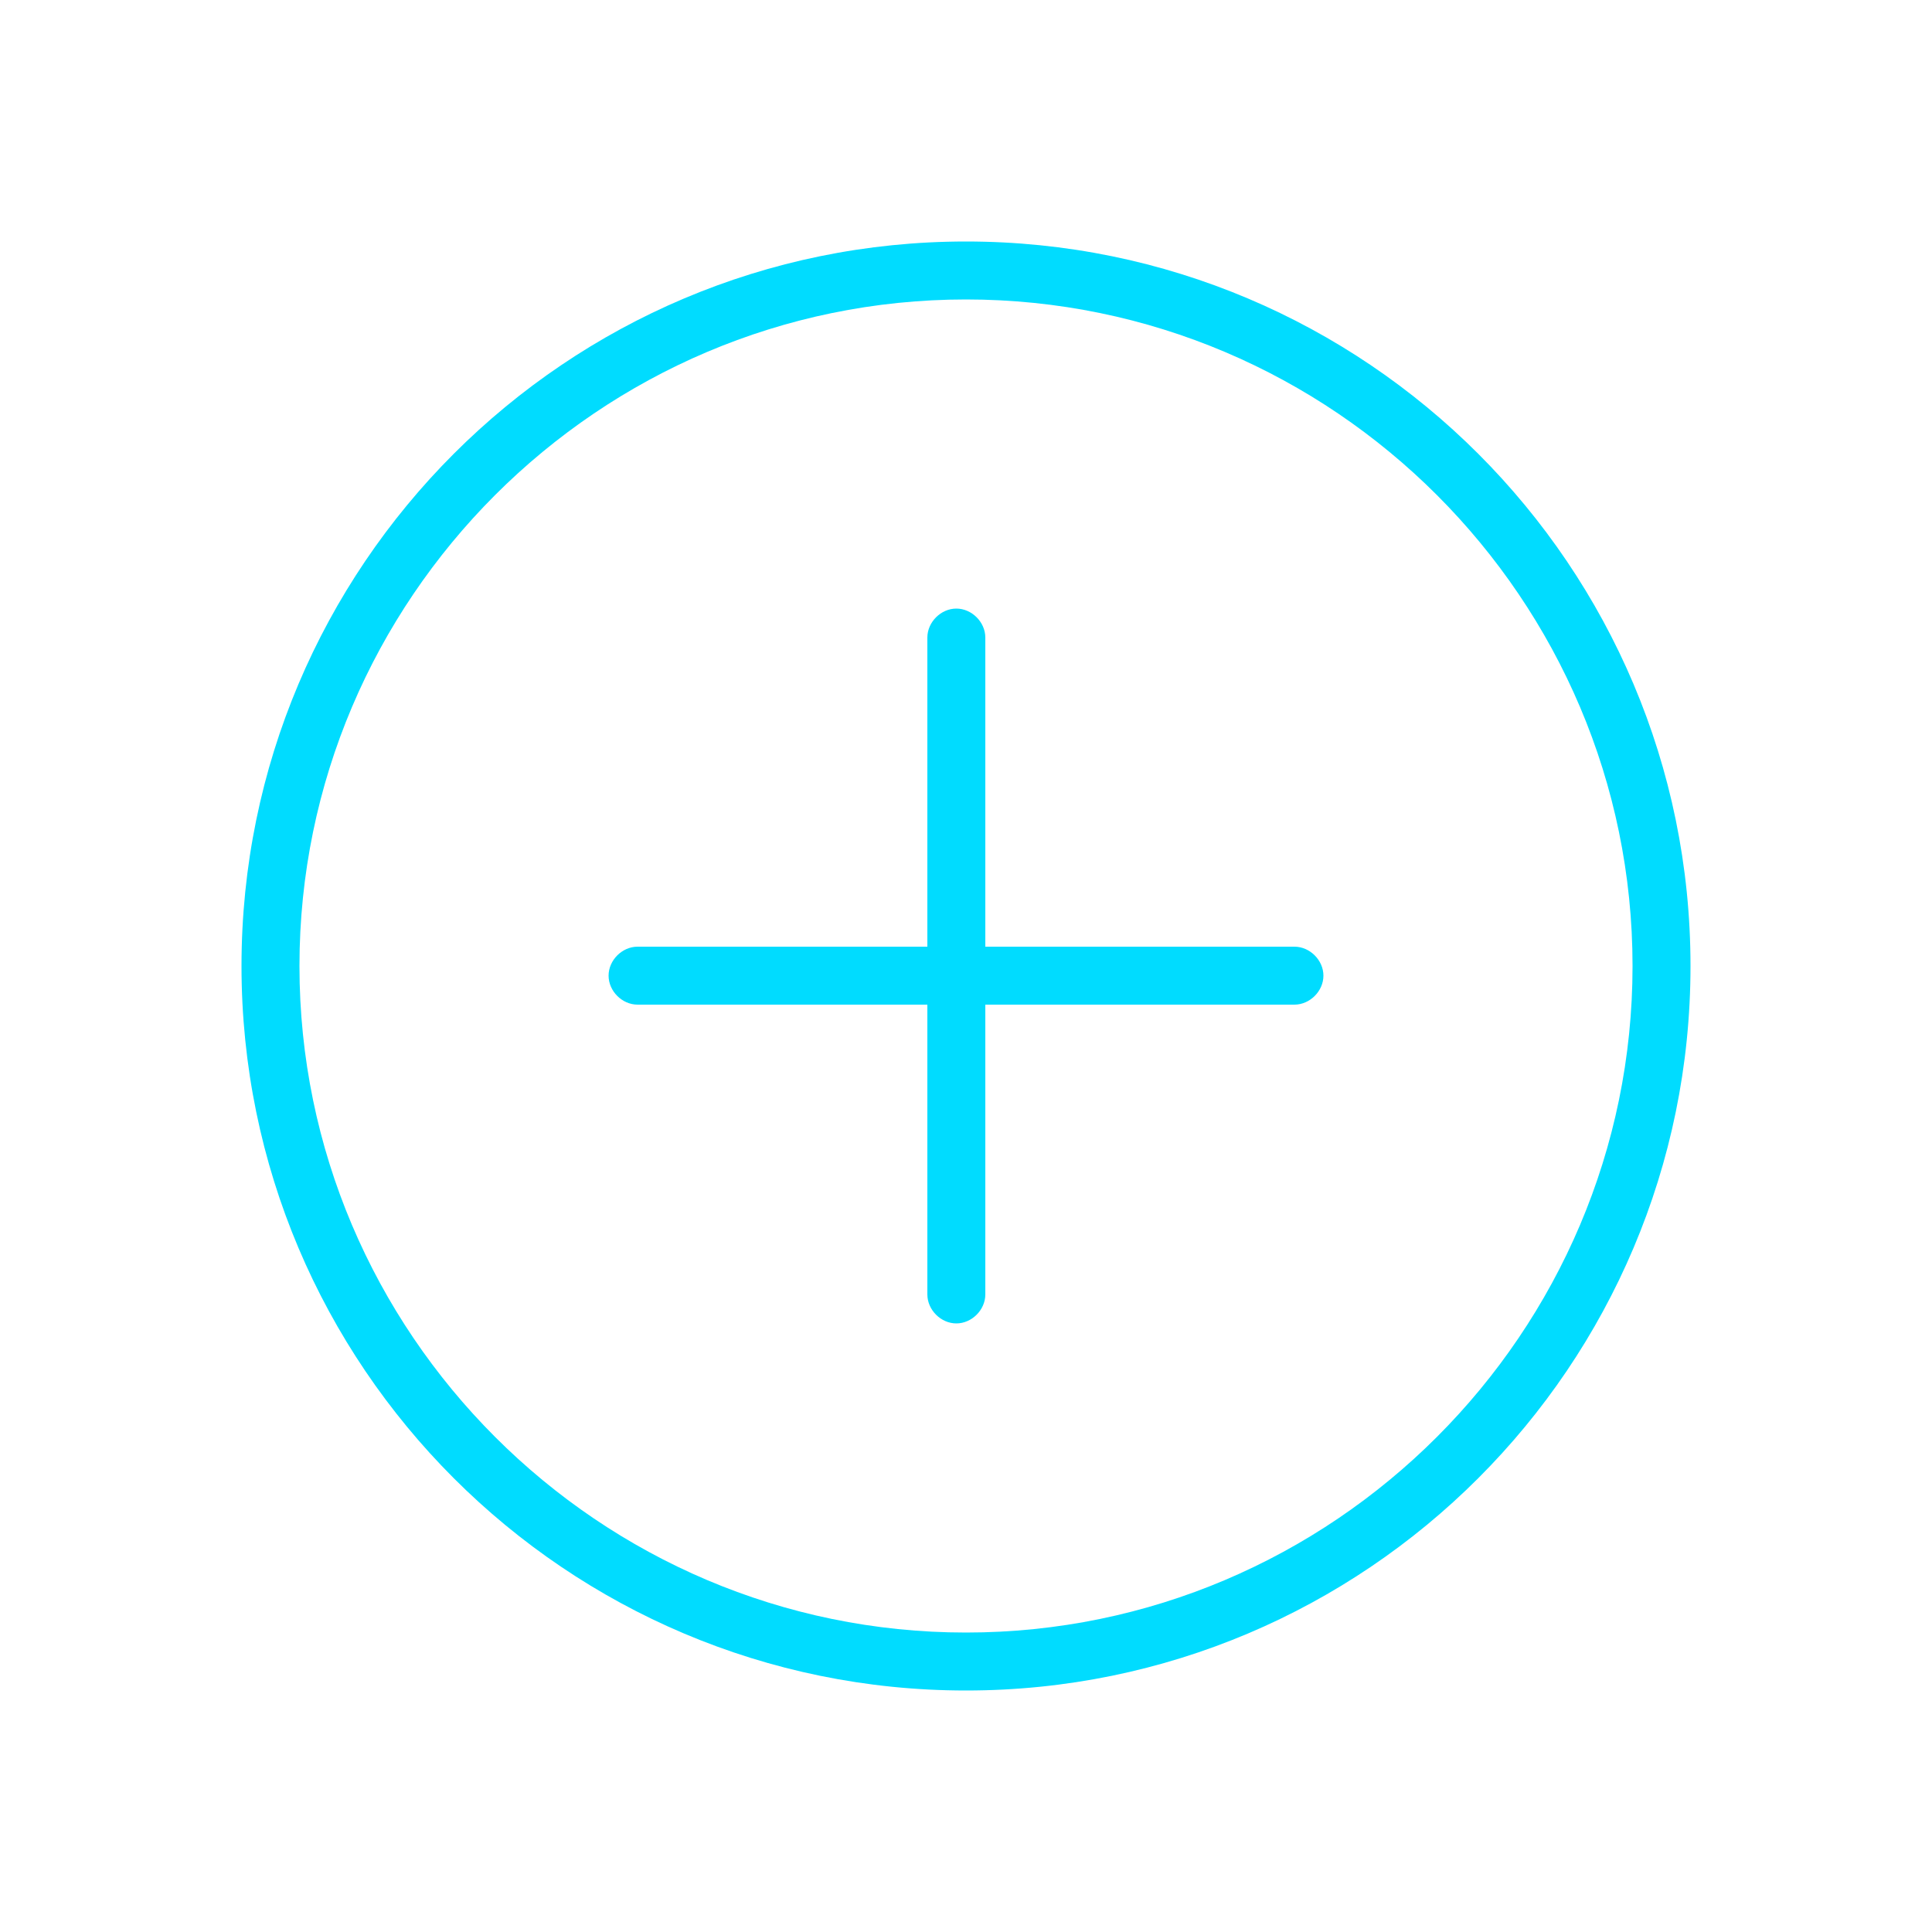 <svg fill="#00DCFF" xmlns="http://www.w3.org/2000/svg" xmlns:xlink="http://www.w3.org/1999/xlink" version="1.1" x="0px" y="0px" viewBox="0 0 100 100" style="enable-background:new 0 0 100 100;" xml:space="preserve"><g><path d="M50,87.5c20.7,0,37.5-16.8,37.5-37.5S70.7,12.5,50,12.5S12.5,29.3,12.5,50S29.3,87.5,50,87.5z M50,15.5   C69,15.5,84.5,31,84.5,50S69,84.5,50,84.5S15.5,69,15.5,50S31,15.5,50,15.5z"></path><path d="M33,52h15v15c0,0.8,0.7,1.5,1.5,1.5S51,67.8,51,67V52h16c0.8,0,1.5-0.7,1.5-1.5S67.8,49,67,49H51V33c0-0.8-0.7-1.5-1.5-1.5   S48,32.2,48,33v16H33c-0.8,0-1.5,0.7-1.5,1.5S32.2,52,33,52z"></path></g></svg>